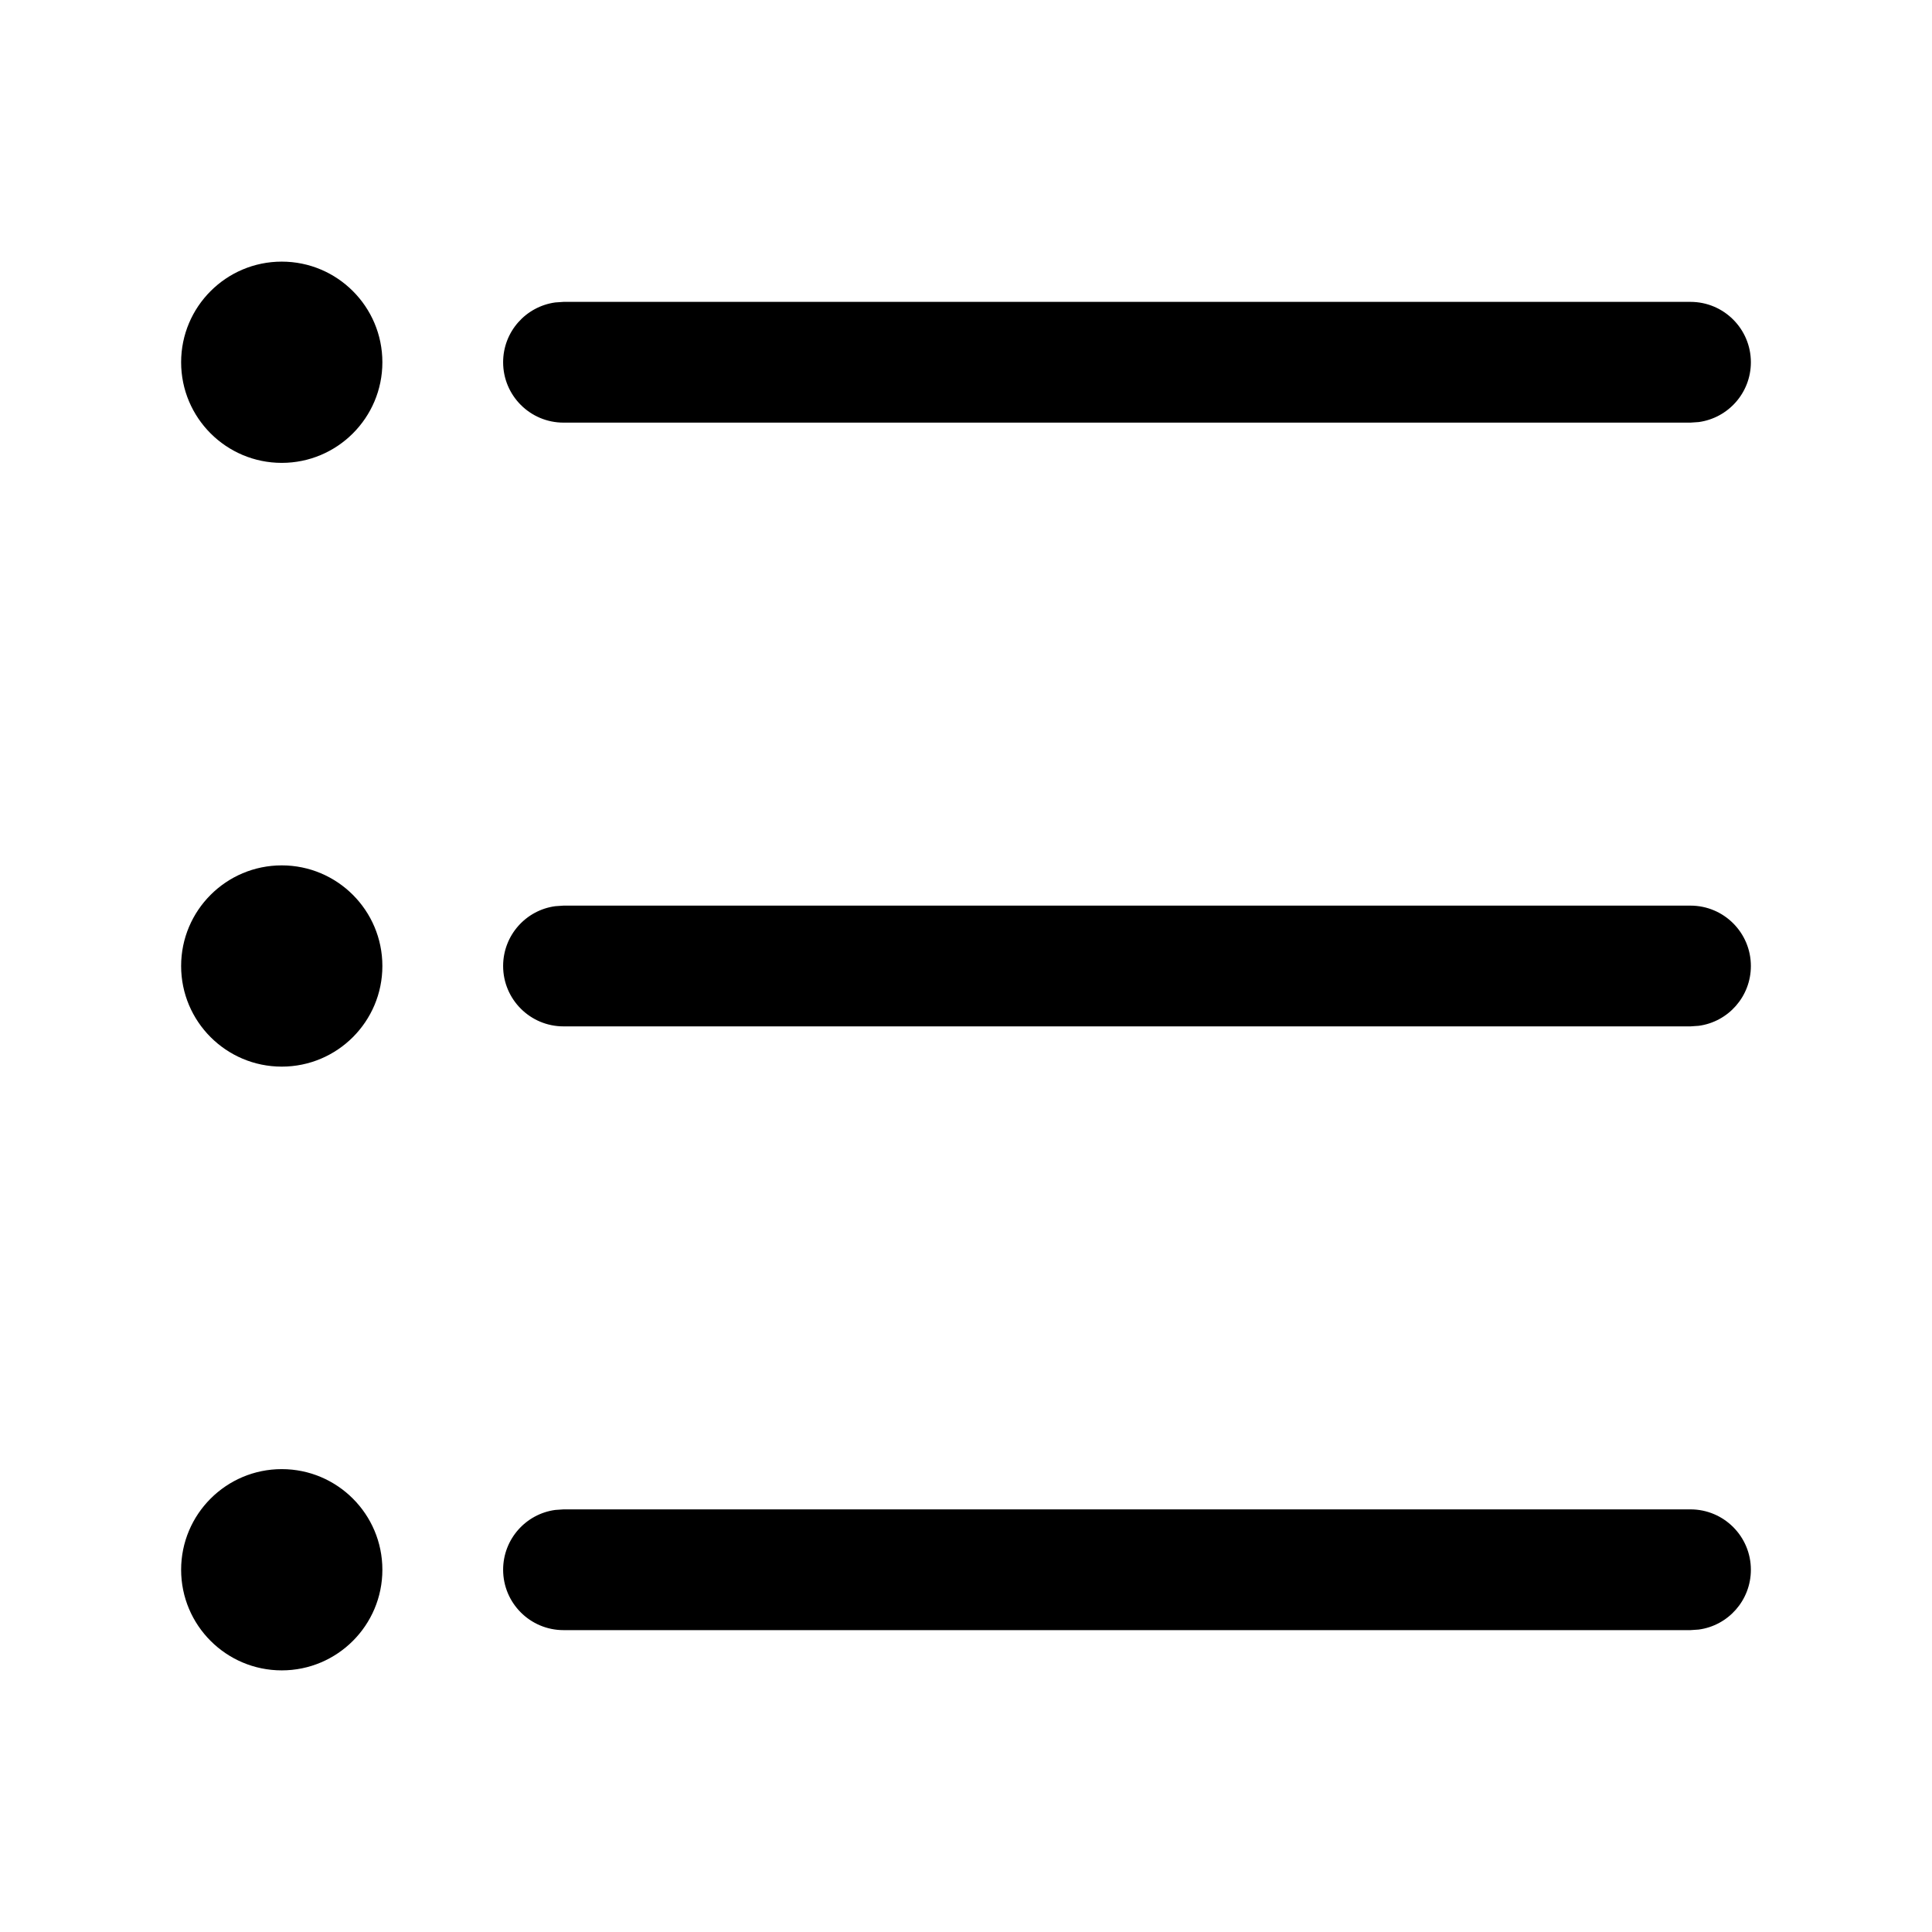 <svg viewBox="0 0 24 24" xmlns="http://www.w3.org/2000/svg"
	xmlns:xlink="http://www.w3.org/1999/xlink">
	<defs />
	<g opacity="0" />
	<path id="矢量 192"
		d="M2.25 4.5C2.25 3.81 2.81 3.25 3.5 3.25C4.19 3.25 4.75 3.81 4.75 4.5C4.75 5.19 4.19 5.75 3.5 5.75C2.81 5.75 2.25 5.19 2.25 4.5ZM21.75 4.5C21.75 4.086 21.414 3.75 21 3.75L7 3.75L6.898 3.757C6.532 3.807 6.25 4.12 6.25 4.5C6.25 4.914 6.586 5.25 7 5.25L21 5.25L21.102 5.243C21.468 5.193 21.75 4.88 21.75 4.5ZM2.25 12C2.25 11.31 2.81 10.75 3.5 10.75C4.19 10.75 4.75 11.31 4.75 12C4.75 12.69 4.19 13.25 3.5 13.25C2.81 13.25 2.25 12.69 2.25 12ZM21 11.25C21.414 11.25 21.75 11.586 21.75 12C21.75 12.38 21.468 12.694 21.102 12.743L21 12.75L7 12.75C6.586 12.75 6.25 12.414 6.25 12C6.25 11.62 6.532 11.306 6.898 11.257L7 11.25L21 11.25ZM3.5 18.25C2.81 18.25 2.25 18.81 2.25 19.5C2.25 20.19 2.81 20.75 3.5 20.75C4.19 20.75 4.75 20.19 4.75 19.5C4.75 18.81 4.19 18.25 3.5 18.25ZM21.75 19.5C21.75 19.086 21.414 18.75 21 18.75L7 18.75L6.898 18.757C6.532 18.806 6.25 19.12 6.25 19.5C6.25 19.914 6.586 20.25 7 20.25L21 20.25L21.102 20.243C21.468 20.194 21.75 19.88 21.75 19.5Z"
		fill-rule="evenodd" />
</svg>